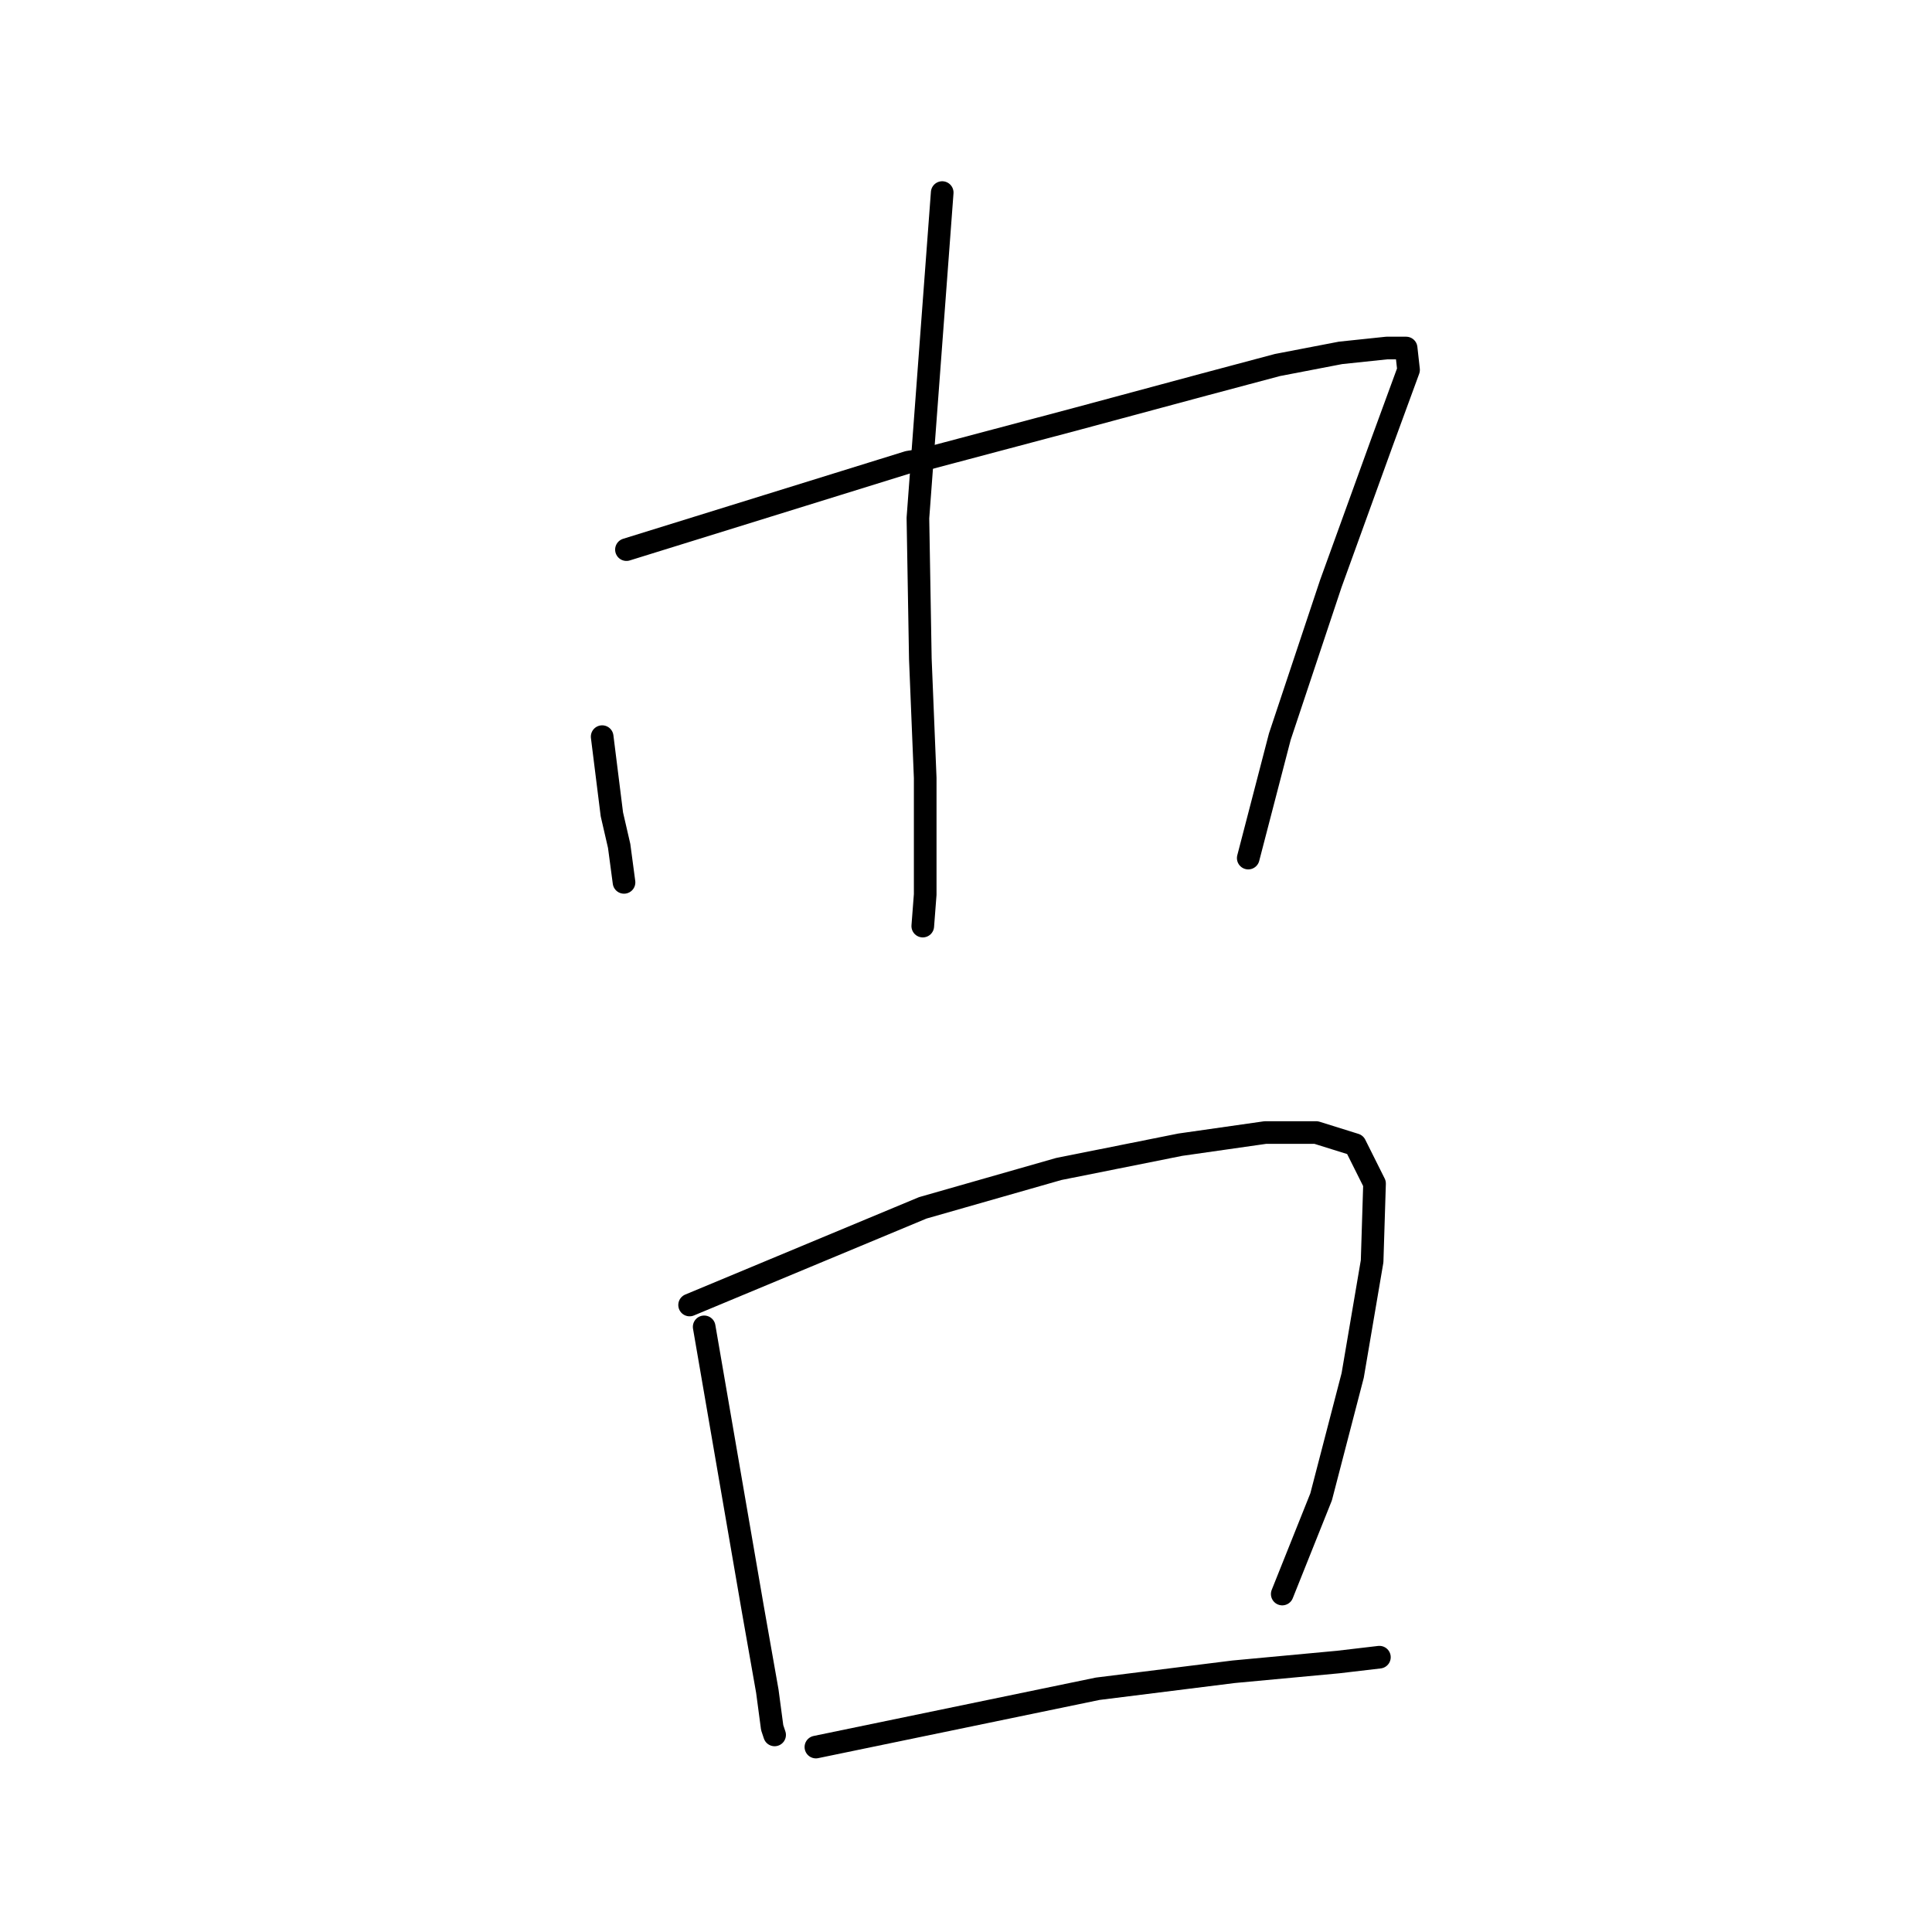 <?xml version="1.0" standalone="no"?>
    <svg width="256" height="256" xmlns="http://www.w3.org/2000/svg" version="1.1">
    <polyline stroke="black" stroke-width="3" stroke-linecap="round" fill="transparent" stroke-linejoin="round" points="79.79 97.609 80.433 102.758 81.077 107.908 82.042 112.092 82.686 116.919 82.686 116.919 " />
        <polyline stroke="black" stroke-width="3" stroke-linecap="round" fill="transparent" stroke-linejoin="round" points="83.008 72.827 101.675 67.034 120.341 61.241 122.272 60.919 142.87 55.448 159.606 50.942 169.261 48.368 177.629 46.758 183.743 46.115 186.318 46.115 186.64 49.011 183.1 58.666 176.341 77.333 169.583 97.609 165.399 113.701 165.399 113.701 " />
        <polyline stroke="black" stroke-width="3" stroke-linecap="round" fill="transparent" stroke-linejoin="round" points="124.847 25.517 123.238 47.08 121.629 68.644 121.95 87.31 122.594 103.08 122.594 118.528 122.272 122.712 122.272 122.712 " />
        <polyline stroke="black" stroke-width="3" stroke-linecap="round" fill="transparent" stroke-linejoin="round" points="93.307 175.816 96.525 194.482 99.744 213.149 101.675 224.092 102.318 228.919 102.64 229.885 102.64 229.885 " />
        <polyline stroke="black" stroke-width="3" stroke-linecap="round" fill="transparent" stroke-linejoin="round" points="91.376 172.919 106.824 166.482 122.272 160.046 140.295 154.896 156.387 151.678 167.651 150.069 174.41 150.069 179.56 151.678 182.134 156.827 181.812 167.126 179.238 182.253 175.054 198.344 169.904 211.218 169.904 211.218 " />
        <polyline stroke="black" stroke-width="3" stroke-linecap="round" fill="transparent" stroke-linejoin="round" points="108.111 231.494 126.778 227.632 145.445 223.77 163.468 221.517 177.307 220.229 182.778 219.586 182.778 219.586 " />
        </svg>
